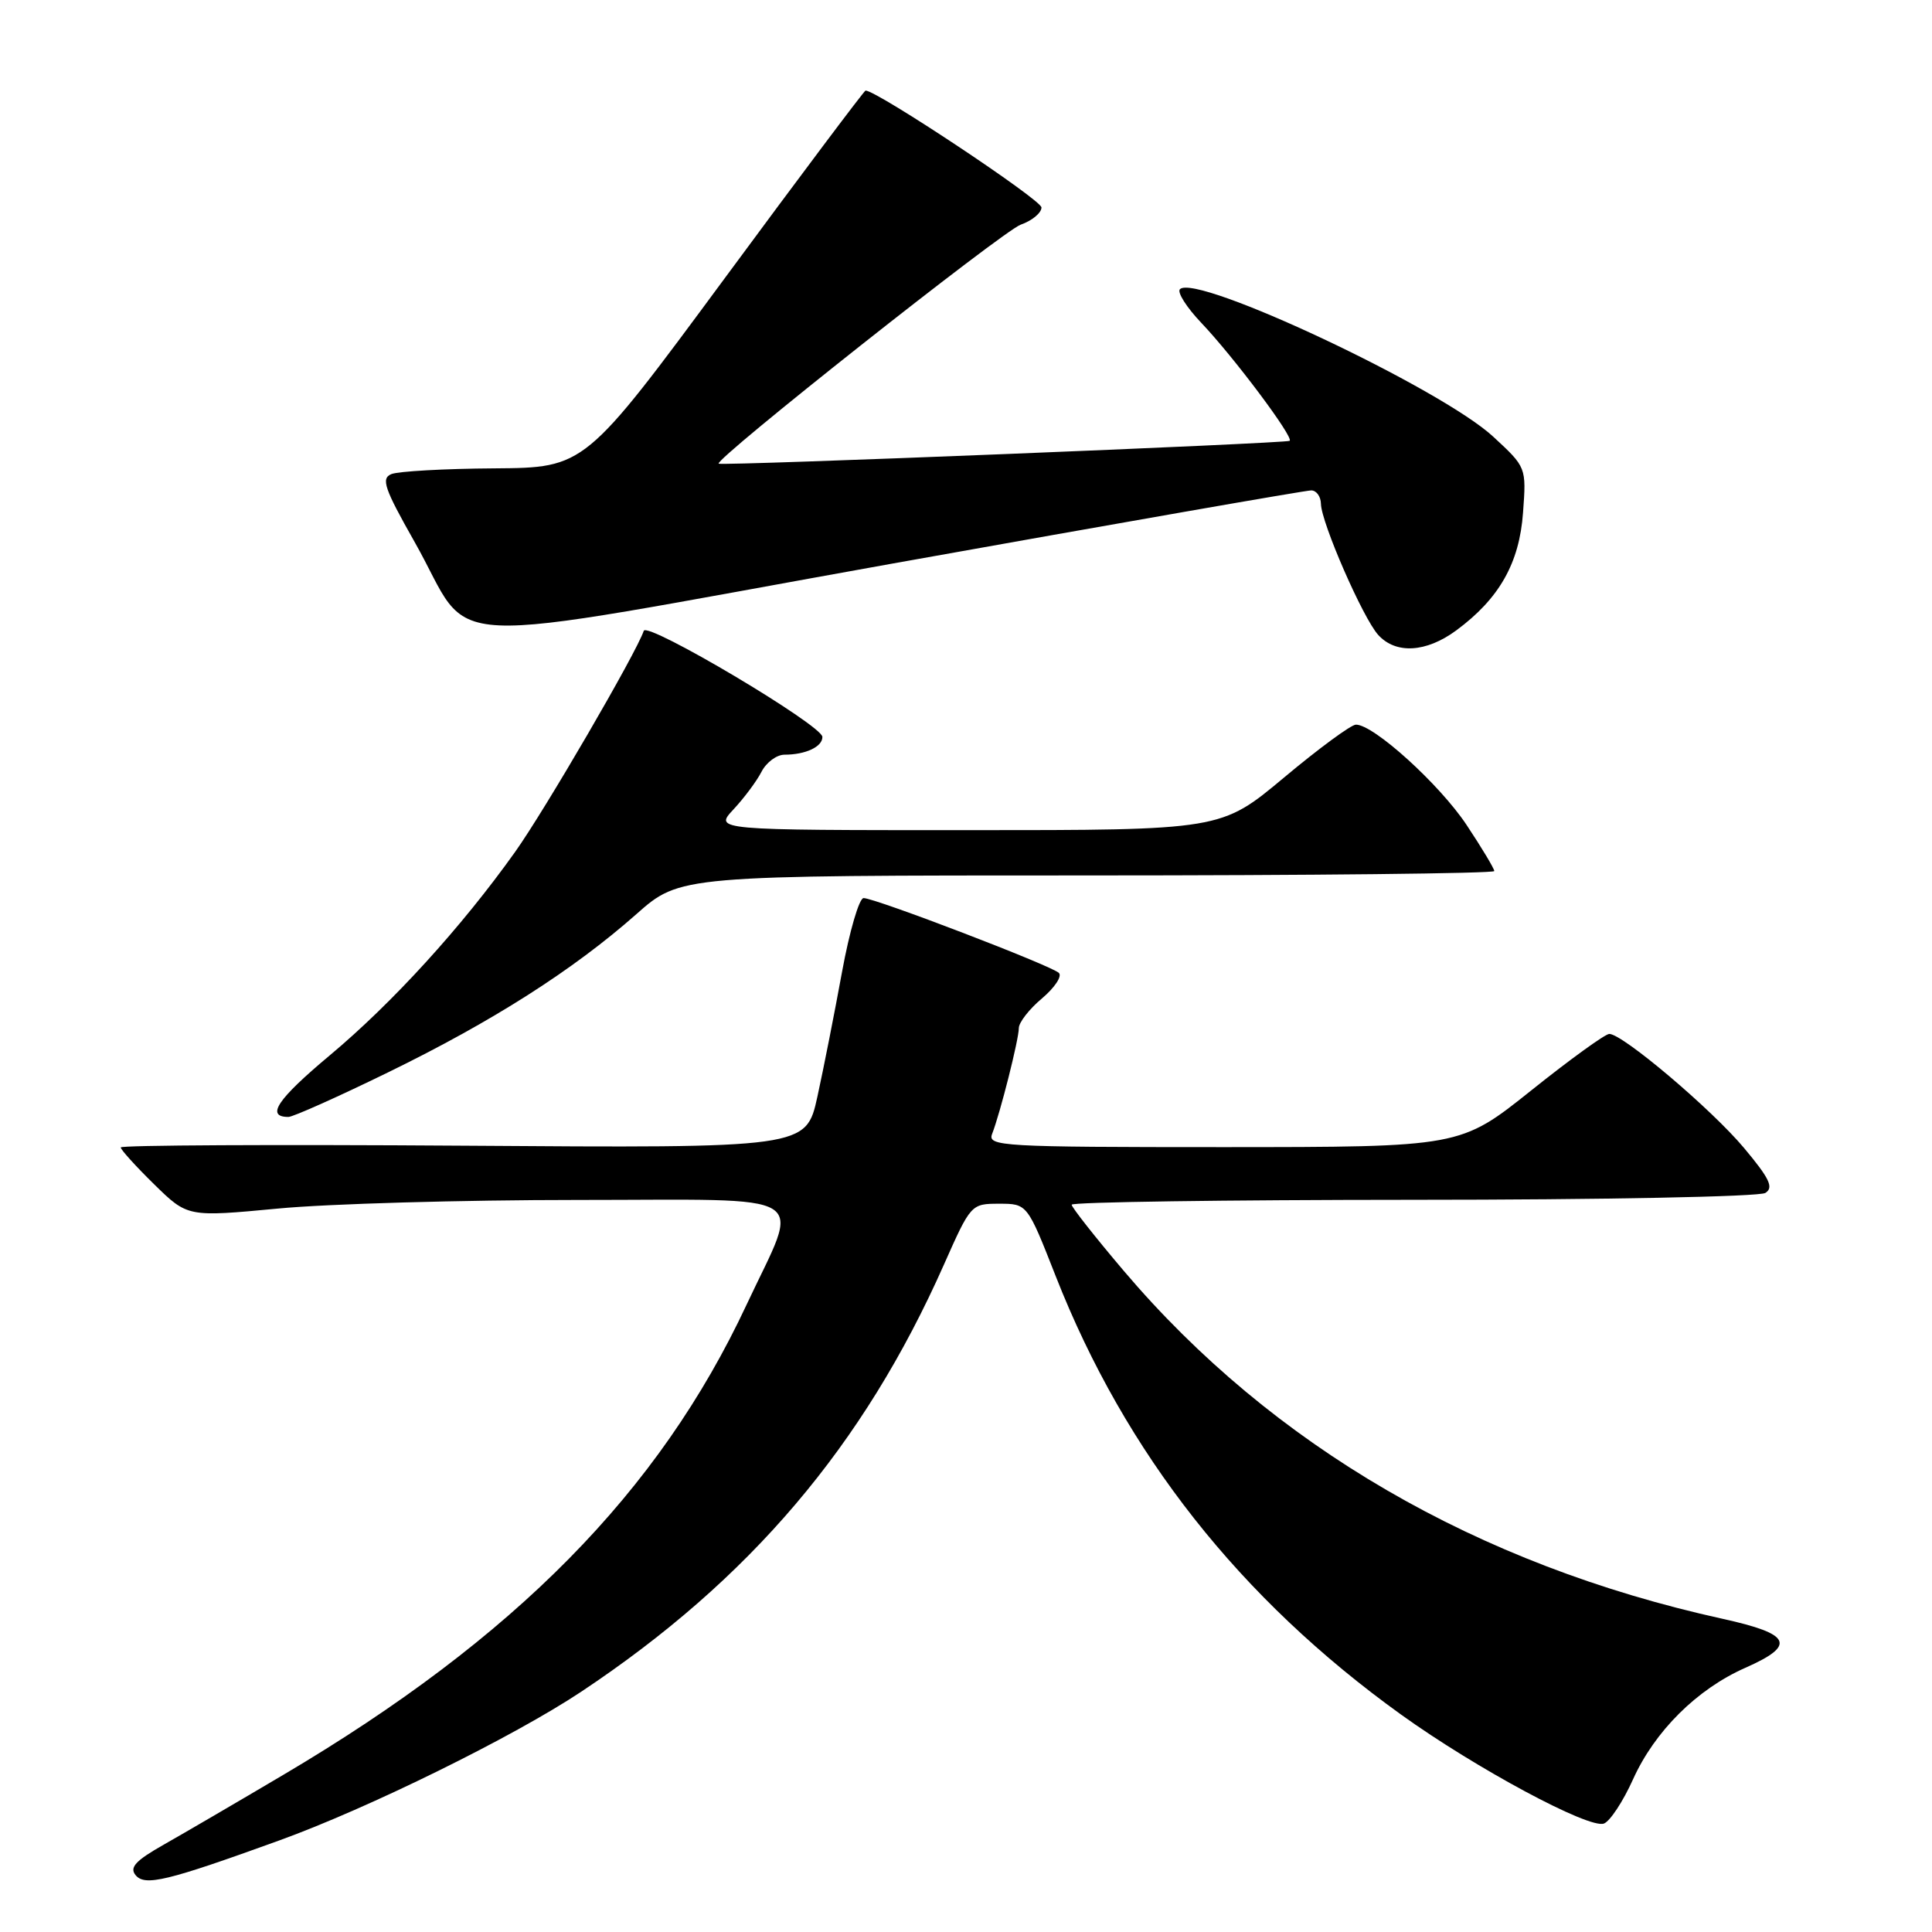 <?xml version="1.0" encoding="UTF-8" standalone="no"?>
<!DOCTYPE svg PUBLIC "-//W3C//DTD SVG 1.1//EN" "http://www.w3.org/Graphics/SVG/1.1/DTD/svg11.dtd" >
<svg xmlns="http://www.w3.org/2000/svg" xmlns:xlink="http://www.w3.org/1999/xlink" version="1.1" viewBox="0 0 256 256">
 <g >
 <path fill="currentColor"
d=" M 37.00 243.87 C 48.81 239.60 68.05 230.12 77.00 224.17 C 99.34 209.32 114.43 191.57 125.07 167.58 C 128.63 159.56 128.68 159.50 132.39 159.50 C 136.12 159.50 136.12 159.50 139.90 169.13 C 149.13 192.60 164.29 211.83 185.66 227.20 C 195.55 234.31 210.57 242.38 212.53 241.63 C 213.34 241.32 215.07 238.69 216.38 235.78 C 219.26 229.39 224.85 223.83 231.25 221.00 C 238.07 217.99 237.38 216.51 228.25 214.50 C 195.72 207.34 168.59 191.58 148.91 168.40 C 145.11 163.92 142.00 159.97 142.00 159.63 C 142.00 159.28 162.36 158.99 187.25 158.98 C 212.19 158.98 233.14 158.57 233.92 158.07 C 235.05 157.36 234.49 156.17 231.10 152.12 C 226.79 146.97 215.01 137.00 213.24 137.00 C 212.70 137.00 208.04 140.37 202.88 144.50 C 193.50 151.99 193.50 151.99 162.14 152.00 C 132.69 152.00 130.83 151.89 131.46 150.25 C 132.54 147.48 135.00 137.72 135.00 136.23 C 135.00 135.48 136.38 133.71 138.06 132.30 C 139.74 130.88 140.76 129.36 140.31 128.92 C 139.35 127.96 115.98 119.01 114.43 119.00 C 113.85 119.00 112.56 123.39 111.58 128.75 C 110.60 134.11 109.13 141.57 108.31 145.31 C 106.81 152.13 106.81 152.13 61.40 151.81 C 36.43 151.64 16.00 151.74 16.00 152.04 C 16.00 152.34 17.99 154.54 20.43 156.93 C 24.86 161.27 24.86 161.27 36.84 160.14 C 43.42 159.51 61.28 159.00 76.52 159.00 C 108.42 159.00 106.10 157.56 98.92 172.89 C 87.32 197.69 68.26 217.03 37.50 235.20 C 31.45 238.78 24.34 242.93 21.69 244.43 C 17.95 246.55 17.13 247.45 17.97 248.47 C 19.21 249.96 22.09 249.27 37.00 243.87 Z  M 51.41 142.10 C 65.25 135.35 75.95 128.53 84.31 121.14 C 90.12 116.00 90.12 116.00 144.06 116.00 C 173.73 116.00 198.00 115.74 198.00 115.42 C 198.00 115.10 196.35 112.35 194.33 109.31 C 190.75 103.92 181.99 95.98 179.66 96.02 C 179.02 96.03 174.74 99.18 170.15 103.02 C 161.80 110.00 161.80 110.00 128.21 110.00 C 94.63 110.00 94.63 110.00 97.19 107.25 C 98.60 105.74 100.28 103.49 100.91 102.25 C 101.55 101.01 102.92 100.00 103.95 100.00 C 106.75 100.00 109.00 98.94 108.97 97.64 C 108.92 96.08 85.73 82.31 85.30 83.59 C 84.33 86.50 72.20 107.35 68.25 112.89 C 61.15 122.86 51.99 132.91 43.66 139.87 C 36.74 145.66 35.17 148.00 38.22 148.00 C 38.82 148.00 44.76 145.35 51.41 142.10 Z  M 192.95 83.54 C 198.66 79.33 201.33 74.62 201.81 67.92 C 202.25 61.92 202.25 61.92 197.87 57.87 C 190.98 51.48 158.48 36.18 156.35 38.32 C 155.95 38.71 157.22 40.72 159.17 42.77 C 163.48 47.30 171.43 57.92 170.89 58.41 C 170.51 58.75 95.77 61.75 95.23 61.44 C 94.46 61.01 132.90 30.60 135.25 29.77 C 136.76 29.24 138.00 28.21 138.00 27.49 C 138.00 26.48 116.20 12.00 114.69 12.00 C 114.52 12.00 106.08 23.24 95.94 36.99 C 77.50 61.97 77.50 61.97 65.50 62.06 C 58.90 62.10 52.76 62.45 51.86 62.82 C 50.47 63.40 50.91 64.70 54.92 71.78 C 63.13 86.25 55.56 85.91 118.23 74.68 C 148.08 69.34 173.06 64.97 173.75 64.98 C 174.44 64.99 175.01 65.79 175.03 66.75 C 175.07 69.24 180.59 81.89 182.62 84.13 C 184.95 86.70 188.97 86.47 192.95 83.54 Z "/>
</g>
</svg>